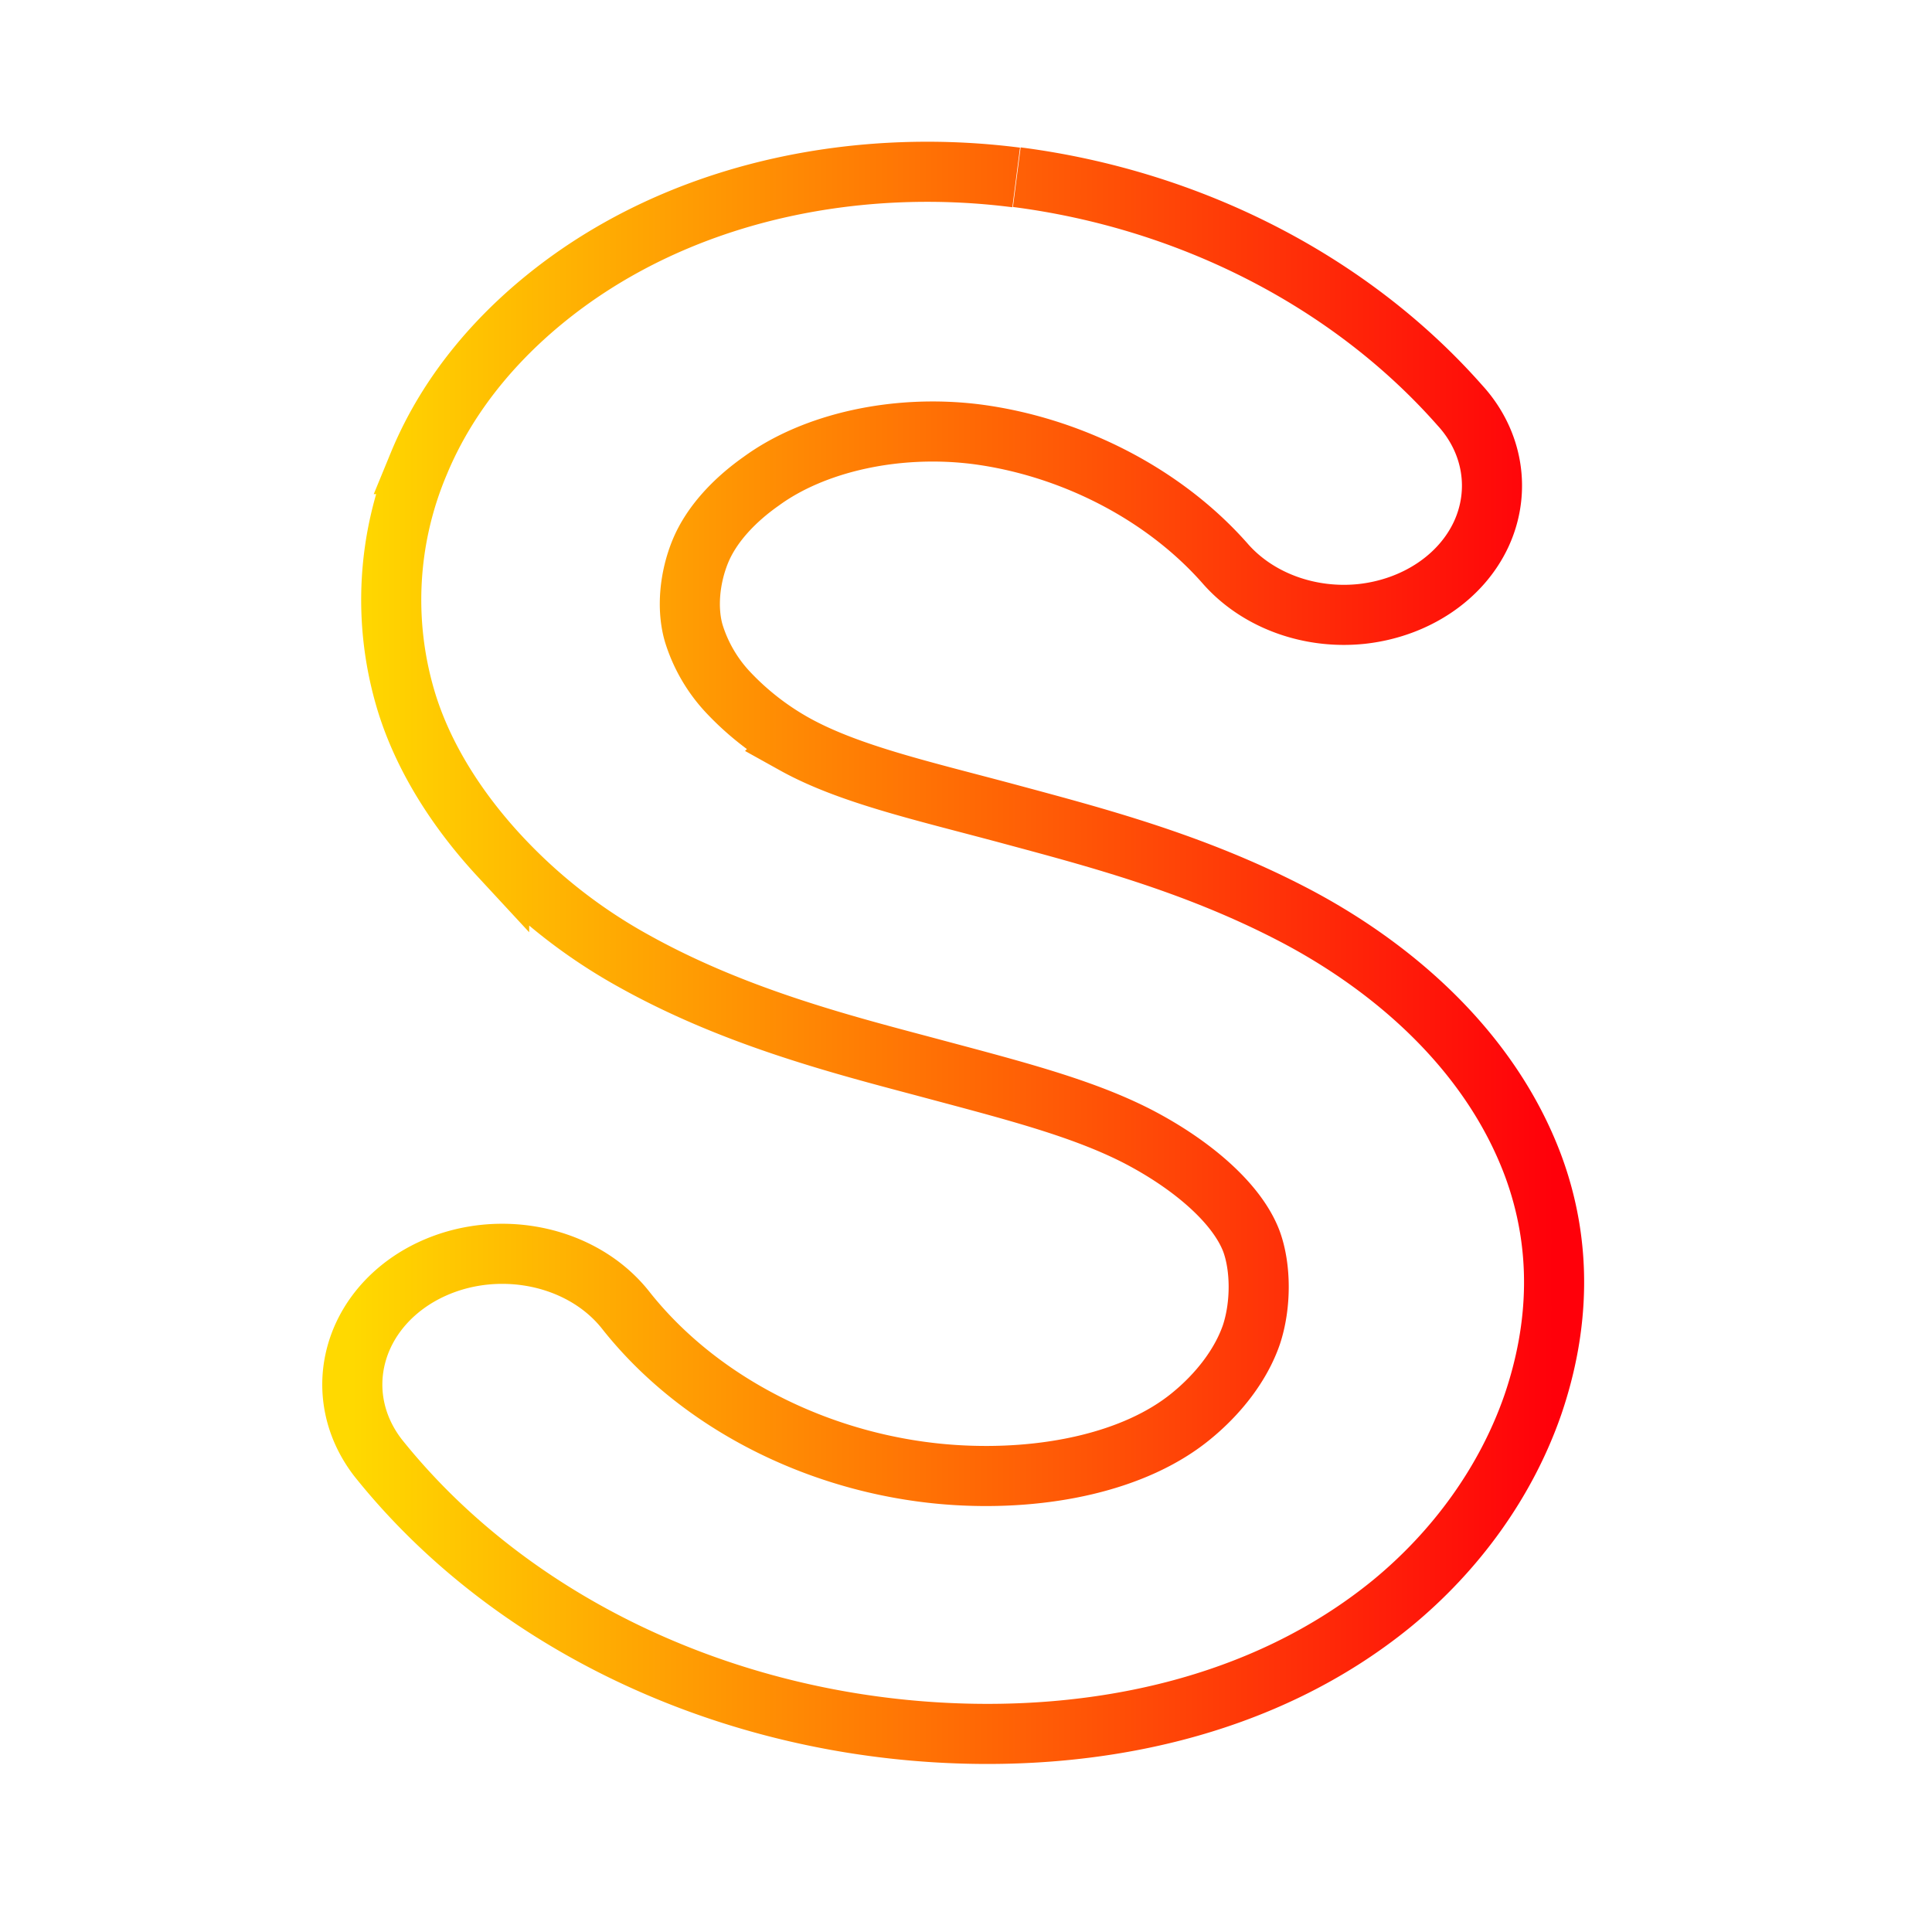 <svg xmlns="http://www.w3.org/2000/svg" xmlns:xlink="http://www.w3.org/1999/xlink" viewBox="0 0 48 48"><defs><linearGradient id="a"><stop offset="0" stop-color="#ffd900"/><stop offset="1" stop-color="#ff000a"/></linearGradient><linearGradient xlink:href="#a" id="b" gradientUnits="userSpaceOnUse" x1="14.002" y1="23.995" x2="34.001" y2="23.995" gradientTransform="translate(2.26 2.258) scale(.906)"/></defs><path d="M24.952 12.305c-2.293-.294-4.823.155-6.783 1.585-.977.715-1.773 1.635-2.226 2.736a5.284 5.284 0 0 0-.202 3.524c.262.899.804 1.717 1.416 2.378a8.1 8.1 0 0 0 2.024 1.586c1.475.824 3.042 1.238 4.352 1.585 1.303.35 2.378.616 3.242 1.058.828.428 1.507 1.015 1.723 1.585.145.393.148.963 0 1.409-.156.453-.492.891-.917 1.235-.843.686-2.201.965-3.546.881-1.914-.12-3.8-1.015-4.958-2.47-.697-.899-2.101-1.136-3.139-.528-1.033.61-1.305 1.83-.608 2.736 1.936 2.424 5.05 3.932 8.397 4.14 2.393.149 4.947-.358 6.887-1.94.965-.792 1.723-1.832 2.127-2.997.4-1.171.453-2.402 0-3.616-.655-1.741-2.13-3.008-3.642-3.79-1.486-.769-2.968-1.154-4.25-1.5-1.277-.344-2.413-.595-3.24-1.055a4.152 4.152 0 0 1-1.012-.793 2.283 2.283 0 0 1-.507-.881c-.106-.368-.063-.835.102-1.235.167-.403.51-.768.917-1.054.793-.58 2.031-.86 3.241-.708 1.416.184 2.813.888 3.744 1.94.485.562 1.278.856 2.078.768.803-.092 1.486-.548 1.79-1.2.301-.65.18-1.397-.321-1.943-1.635-1.854-4.045-3.1-6.68-3.44m-.004.015" fill="none" stroke="url(#b)" stroke-width=".906" transform="translate(-15.874 -15.87) scale(1.648)"/></svg>